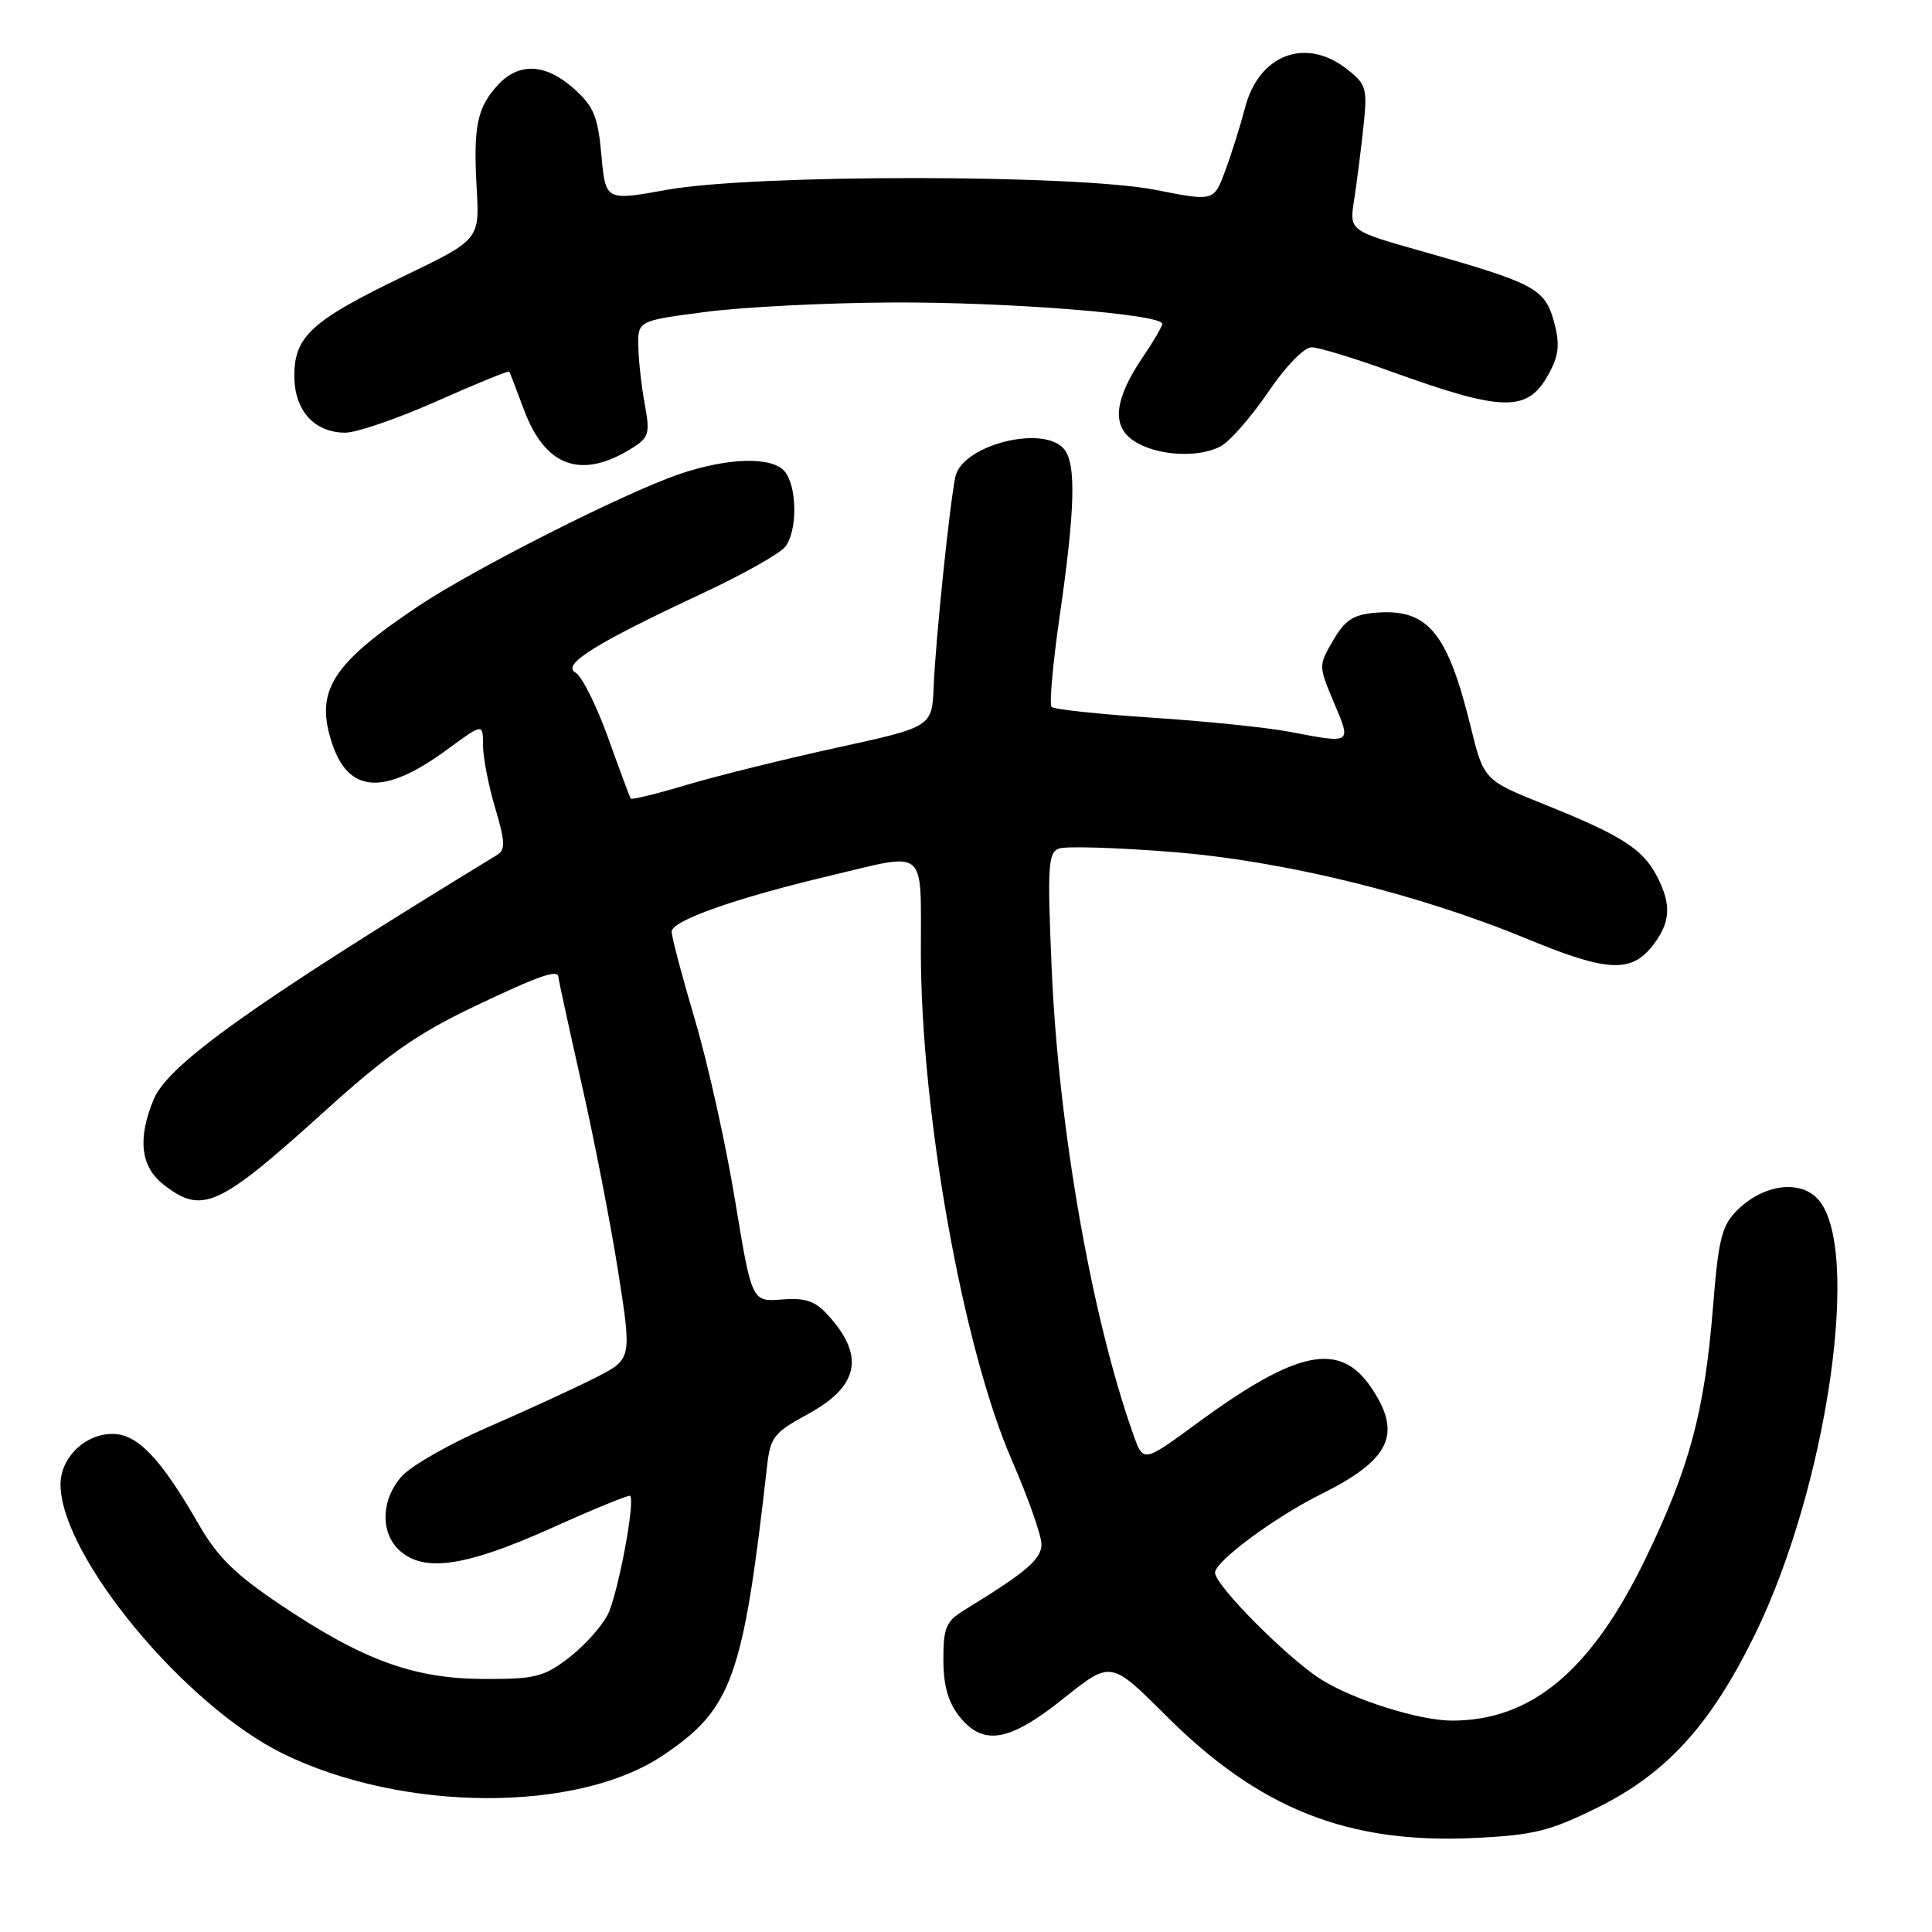 <?xml version="1.0" encoding="UTF-8" standalone="no"?>
<!DOCTYPE svg PUBLIC "-//W3C//DTD SVG 1.1//EN" "http://www.w3.org/Graphics/SVG/1.1/DTD/svg11.dtd" >
<svg xmlns="http://www.w3.org/2000/svg" xmlns:xlink="http://www.w3.org/1999/xlink" version="1.1" viewBox="0 0 256 256">
 <g >
 <path fill="currentColor"
d=" M 211.62 239.54 C 220.83 234.99 226.62 228.63 232.52 216.62 C 242.22 196.82 246.78 164.78 240.75 158.75 C 238.28 156.28 233.53 157.02 230.16 160.39 C 228.14 162.40 227.70 164.19 226.98 173.20 C 225.87 187.04 223.88 194.45 218.04 206.53 C 210.86 221.35 202.96 227.98 192.43 227.99 C 188.11 228.00 179.36 225.25 175.05 222.53 C 170.59 219.72 161.00 210.06 161.00 208.39 C 161.00 206.90 168.88 201.05 175.00 198.01 C 184.23 193.42 185.84 190.04 181.72 183.90 C 177.55 177.69 171.91 178.84 158.64 188.57 C 151.50 193.81 151.50 193.81 150.20 190.16 C 144.67 174.64 140.26 149.49 139.35 128.29 C 138.77 114.83 138.88 112.98 140.30 112.44 C 141.18 112.10 147.89 112.30 155.20 112.88 C 170.10 114.06 187.89 118.42 202.48 124.46 C 212.87 128.76 216.11 128.94 218.93 125.37 C 221.37 122.26 221.53 119.92 219.55 116.10 C 217.69 112.51 214.87 110.70 204.79 106.65 C 196.61 103.37 196.61 103.37 194.86 96.24 C 191.79 83.74 189.17 80.61 182.26 81.19 C 179.32 81.44 178.21 82.16 176.65 84.86 C 174.70 88.20 174.70 88.23 176.76 93.11 C 179.09 98.61 179.17 98.55 170.89 96.97 C 167.92 96.40 159.75 95.56 152.71 95.10 C 145.68 94.64 139.66 94.00 139.34 93.67 C 139.02 93.35 139.50 87.95 140.41 81.66 C 142.46 67.51 142.62 61.45 141.00 59.51 C 138.27 56.22 127.47 58.97 126.59 63.18 C 125.83 66.80 123.96 84.91 123.72 90.91 C 123.50 96.32 123.50 96.32 110.94 99.06 C 104.03 100.57 95.10 102.78 91.09 103.97 C 87.09 105.17 83.70 106.00 83.58 105.82 C 83.45 105.64 82.10 102.01 80.57 97.74 C 79.04 93.47 77.10 89.59 76.25 89.12 C 74.37 88.07 78.85 85.27 93.08 78.62 C 98.33 76.17 103.24 73.41 104.01 72.49 C 105.68 70.47 105.66 64.50 103.98 62.47 C 102.31 60.46 96.40 60.62 89.91 62.86 C 82.55 65.40 62.84 75.37 55.50 80.27 C 43.94 87.99 41.70 91.54 44.00 98.50 C 46.20 105.16 50.94 105.42 59.22 99.34 C 64.00 95.83 64.00 95.83 64.00 98.73 C 64.00 100.33 64.72 104.07 65.61 107.05 C 66.95 111.57 66.99 112.60 65.86 113.29 C 33.65 132.94 22.31 141.01 20.37 145.66 C 18.21 150.84 18.62 154.56 21.63 156.93 C 26.79 160.98 28.90 160.02 43.08 147.19 C 51.22 139.82 55.31 136.96 62.68 133.44 C 71.53 129.22 74.00 128.36 74.00 129.51 C 74.00 129.79 75.40 136.20 77.10 143.76 C 78.81 151.32 80.99 162.59 81.96 168.80 C 83.72 180.11 83.72 180.11 78.82 182.59 C 76.12 183.96 69.77 186.88 64.71 189.08 C 59.64 191.28 54.49 194.21 53.25 195.60 C 50.48 198.69 50.35 203.10 52.96 205.46 C 56.19 208.39 61.71 207.57 72.97 202.52 C 78.61 199.98 83.35 198.04 83.50 198.20 C 84.20 198.98 81.84 211.40 80.51 213.98 C 79.68 215.58 77.35 218.16 75.33 219.70 C 72.04 222.21 70.86 222.50 64.08 222.47 C 54.80 222.43 48.12 219.99 37.18 212.65 C 31.18 208.63 28.81 206.30 26.34 202.00 C 21.30 193.23 18.22 190.00 14.90 190.00 C 11.23 190.00 7.99 193.18 8.02 196.75 C 8.10 206.20 24.47 225.99 37.50 232.37 C 53.35 240.13 76.48 240.24 87.84 232.60 C 97.01 226.44 98.46 222.38 101.64 194.28 C 102.07 190.43 102.54 189.83 107.04 187.38 C 113.85 183.68 114.65 179.64 109.65 174.19 C 107.99 172.37 106.68 171.94 103.58 172.19 C 99.62 172.50 99.62 172.50 97.39 159.00 C 96.17 151.57 93.78 140.83 92.08 135.12 C 90.39 129.41 89.00 124.16 89.00 123.45 C 89.00 121.99 97.44 119.01 110.00 116.03 C 123.04 112.94 122.00 112.05 122.02 126.25 C 122.05 147.63 127.62 178.68 134.08 193.50 C 136.23 198.45 138.00 203.45 138.00 204.62 C 138.00 206.61 136.00 208.31 127.75 213.36 C 125.36 214.83 125.00 215.68 125.00 219.89 C 125.00 223.27 125.62 225.52 127.07 227.37 C 130.26 231.42 133.70 230.84 140.97 225.02 C 147.20 220.04 147.20 220.04 154.48 227.31 C 166.86 239.70 178.63 244.36 195.45 243.54 C 203.21 243.16 205.37 242.63 211.62 239.54 Z  M 83.86 59.31 C 85.97 57.97 86.14 57.37 85.45 53.65 C 85.02 51.37 84.63 47.92 84.58 46.00 C 84.50 42.50 84.50 42.50 93.50 41.33 C 98.45 40.68 109.57 40.12 118.21 40.08 C 133.43 40.00 154.00 41.63 154.00 42.91 C 154.00 43.25 152.87 45.20 151.48 47.24 C 147.63 52.91 147.24 56.46 150.26 58.43 C 153.25 60.40 158.77 60.73 161.76 59.13 C 162.97 58.48 165.78 55.26 168.02 51.98 C 170.35 48.54 172.80 46.01 173.79 46.02 C 174.73 46.03 179.32 47.42 184.00 49.11 C 199.49 54.71 202.54 54.72 205.41 49.18 C 206.58 46.91 206.69 45.45 205.89 42.55 C 204.70 38.25 203.29 37.50 188.51 33.32 C 178.79 30.58 178.79 30.58 179.42 26.54 C 179.77 24.32 180.32 19.99 180.65 16.92 C 181.21 11.69 181.07 11.20 178.49 9.17 C 173.01 4.86 166.80 7.21 164.97 14.29 C 164.37 16.60 163.20 20.34 162.36 22.59 C 160.85 26.69 160.85 26.69 153.17 25.17 C 142.65 23.08 99.93 23.07 88.37 25.15 C 80.24 26.62 80.24 26.62 79.69 20.57 C 79.23 15.43 78.68 14.11 76.06 11.76 C 72.32 8.42 68.79 8.23 66.00 11.23 C 63.23 14.21 62.70 16.73 63.16 24.89 C 63.55 31.75 63.55 31.75 53.53 36.58 C 41.30 42.47 39.00 44.56 39.00 49.80 C 39.00 54.39 41.64 57.33 45.76 57.33 C 47.27 57.33 52.73 55.45 57.90 53.15 C 63.08 50.85 67.38 49.09 67.48 49.24 C 67.57 49.38 68.44 51.64 69.41 54.25 C 72.25 61.92 77.08 63.61 83.86 59.31 Z "/>
</g>
</svg>